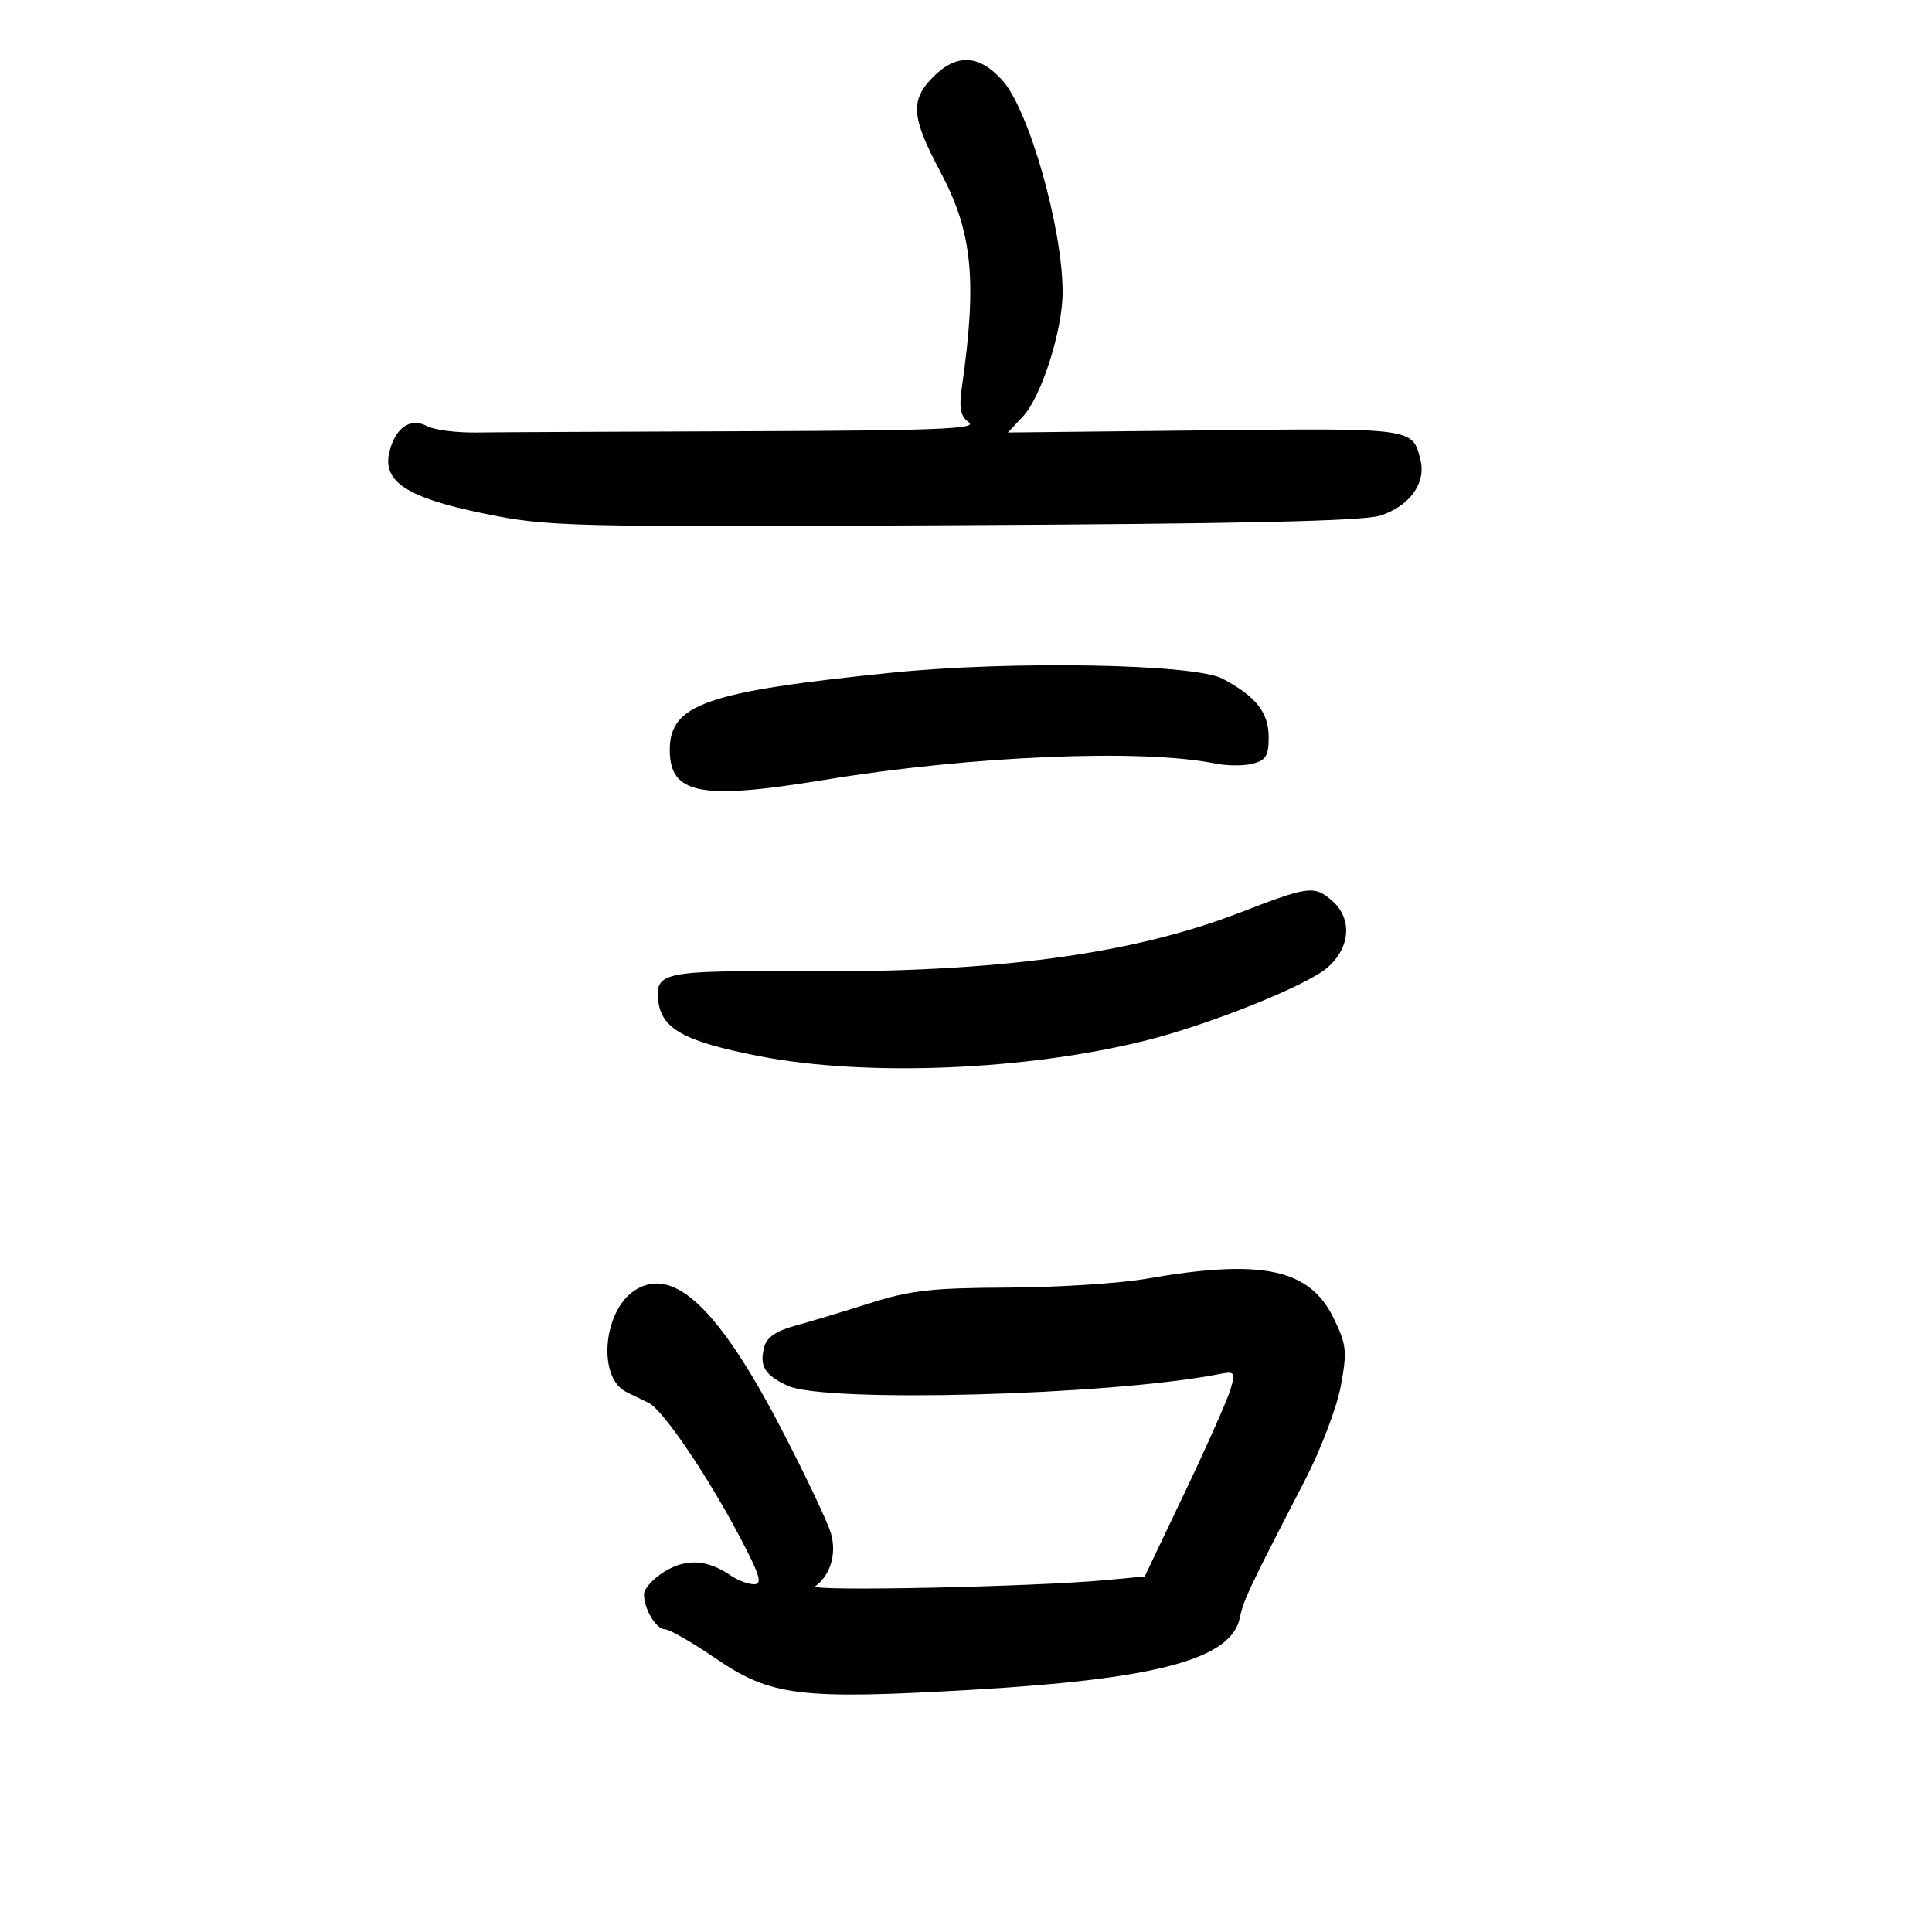 <svg xmlns="http://www.w3.org/2000/svg" width="300" height="300" viewBox="0 0 300 300" version="1.1">
	<path d="M 144.946 11.900 C 141.288 15.559, 141.483 18.165, 146.061 26.763 C 150.984 36.009, 151.735 43.487, 149.388 59.924 C 148.887 63.436, 149.109 64.606, 150.461 65.595 C 151.835 66.600, 145.112 66.865, 115.833 66.960 C 95.850 67.025, 76.983 67.114, 73.906 67.158 C 70.830 67.202, 67.405 66.752, 66.295 66.158 C 63.728 64.784, 61.370 66.421, 60.457 70.207 C 59.351 74.799, 63.217 77.301, 75.206 79.752 C 85.129 81.781, 87.752 81.846, 148 81.556 C 192.372 81.342, 211.590 80.914, 214.259 80.078 C 218.846 78.642, 221.476 75.033, 220.570 71.422 C 219.315 66.424, 219.715 66.479, 187.124 66.829 L 156.502 67.158 158.822 64.690 C 161.701 61.625, 165 51.307, 165 45.369 C 165 35.429, 159.796 17.110, 155.660 12.489 C 152.064 8.471, 148.567 8.279, 144.946 11.900 M 138.500 104.452 C 109.688 107.382, 104 109.359, 104 116.443 C 104 123.340, 108.773 124.267, 128 121.101 C 150.741 117.356, 177.374 116.243, 188.737 118.562 C 190.518 118.926, 193.105 118.939, 194.487 118.593 C 196.569 118.070, 197 117.365, 197 114.481 C 197 110.629, 195.006 108.105, 189.803 105.370 C 185.446 103.080, 157.001 102.571, 138.500 104.452 M 192.500 141.722 C 175.789 148.189, 154.464 151.046, 124.500 150.831 C 103.241 150.679, 101.766 150.970, 102.193 155.237 C 102.644 159.742, 106.144 161.700, 117.824 163.983 C 134.491 167.240, 159.421 166.224, 178.076 161.528 C 187.887 159.058, 202.708 153.117, 206.029 150.322 C 209.693 147.239, 210.053 142.648, 206.847 139.867 C 204.069 137.458, 203.239 137.566, 192.500 141.722 M 178 198.563 C 173.875 199.284, 164.202 199.903, 156.503 199.937 C 144.640 199.990, 141.363 200.363, 135.003 202.382 C 130.877 203.692, 125.639 205.269, 123.365 205.887 C 120.562 206.649, 119.054 207.685, 118.684 209.102 C 117.889 212.140, 118.688 213.484, 122.294 215.175 C 128.027 217.864, 172.324 216.682, 189.200 213.390 C 191.753 212.892, 191.856 213.017, 191.090 215.687 C 190.644 217.241, 187.460 224.425, 184.014 231.653 L 177.748 244.794 171.624 245.364 C 160.480 246.400, 125.480 247.137, 126.600 246.311 C 128.965 244.568, 129.939 241.276, 129.030 238.103 C 128.532 236.369, 125.060 229.054, 121.313 221.848 C 111.555 203.081, 104.527 196.459, 98.534 200.386 C 93.608 203.613, 92.765 213.959, 97.250 216.146 C 98.213 216.616, 99.787 217.385, 100.750 217.855 C 102.934 218.921, 109.894 229.180, 114.927 238.750 C 118.006 244.606, 118.423 246, 117.092 246 C 116.186 246, 114.557 245.392, 113.473 244.649 C 109.836 242.159, 106.595 241.960, 103.209 244.019 C 101.444 245.092, 100 246.682, 100 247.551 C 100 249.873, 101.886 253, 103.285 252.998 C 103.953 252.996, 107.483 255.032, 111.130 257.522 C 119.726 263.391, 124.205 263.937, 151 262.386 C 179.759 260.720, 191.255 257.615, 192.531 251.167 C 193.055 248.521, 194.024 246.476, 202.611 229.893 C 205.062 225.160, 207.571 218.581, 208.186 215.274 C 209.203 209.806, 209.105 208.849, 207.108 204.723 C 203.365 196.991, 195.957 195.424, 178 198.563" stroke="none" fill="black" fill-rule="evenodd"/>
</svg>
